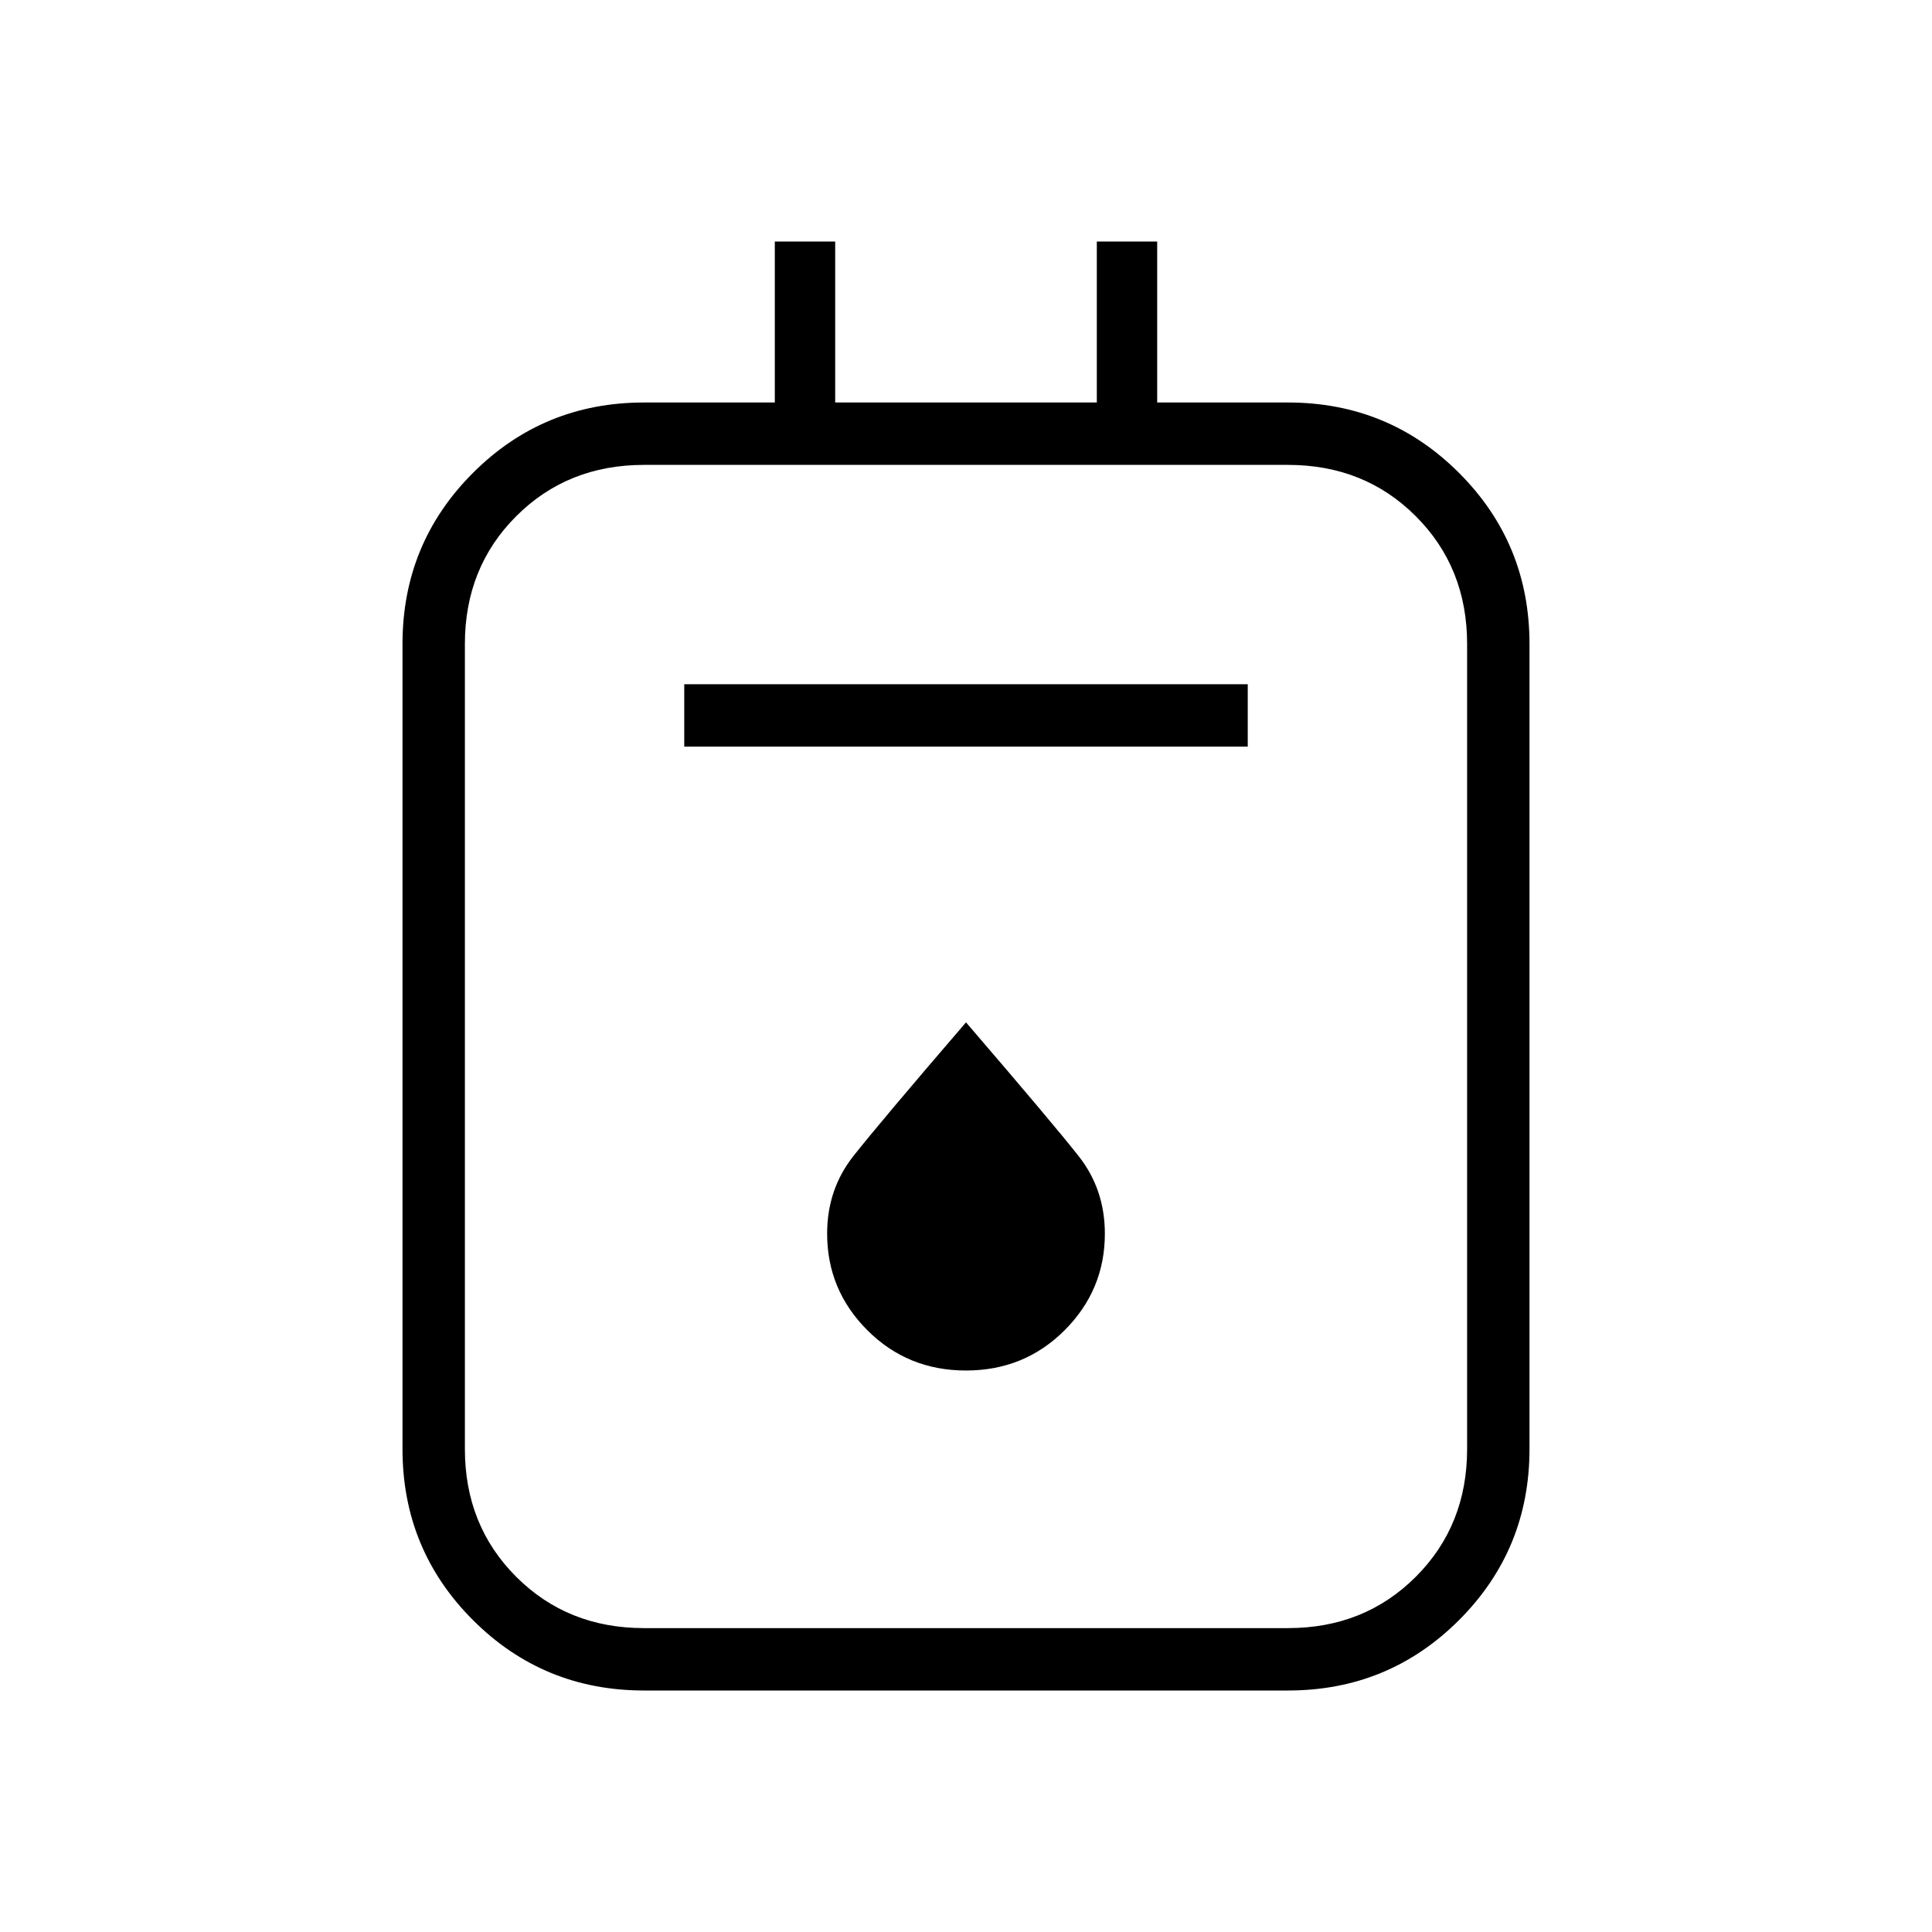 <svg xmlns="http://www.w3.org/2000/svg" height="48" width="48"><path d="M16 42q-2.5 0-4.25-1.75T10 36V16q0-2.5 1.75-4.25T16 10h3.25V6h1.5v4h6.5V6h1.5v4H32q2.5 0 4.25 1.75T38 16v20q0 2.5-1.75 4.25T32 42Zm0-1.55h16q1.9 0 3.175-1.275T36.45 36V16q0-1.9-1.275-3.175T32 11.55H16q-1.9 0-3.175 1.275T11.55 16v20q0 1.9 1.275 3.175T16 40.45Zm1-21.9h14V17H17Zm7 15.5q1.45 0 2.45-1 1-1 1-2.4 0-1.1-.65-1.925T24 25.4q-2.15 2.5-2.8 3.325-.65.825-.65 1.925 0 1.4 1 2.4t2.45 1Zm-12.45-22.5v28.9-28.9Z"/></svg>